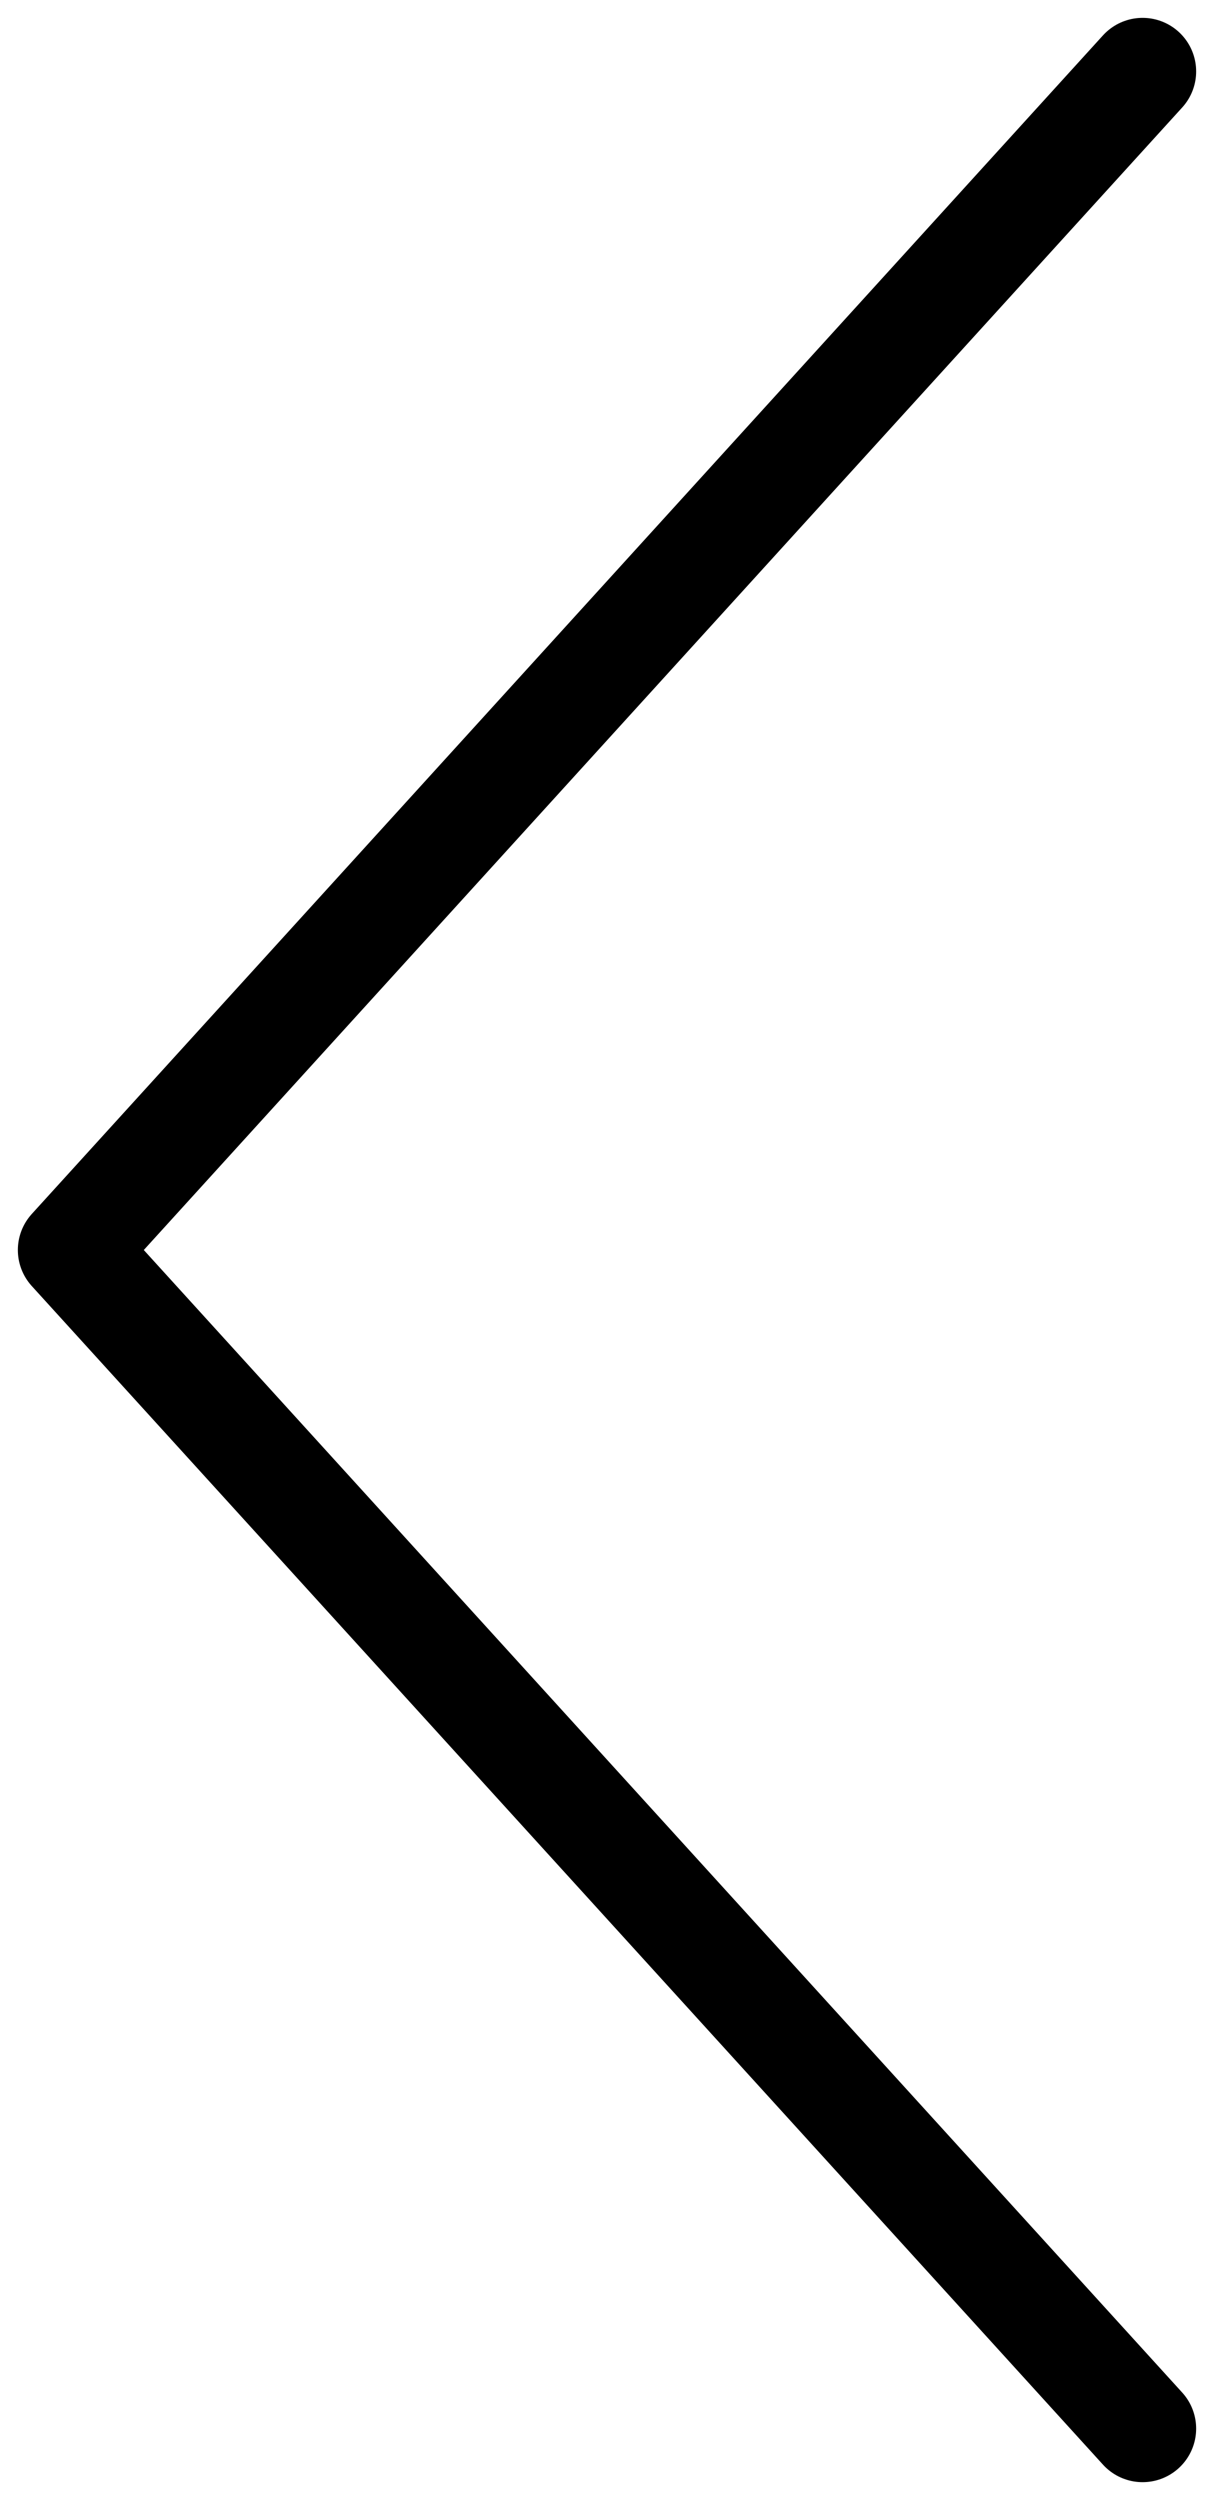 <svg width="17" height="35" viewBox="0 0 17 35" fill="none" xmlns="http://www.w3.org/2000/svg">
<path d="M16 1L1 17.5L16 34" stroke="black" stroke-width="1.5" stroke-linecap="round" stroke-linejoin="round"/>
</svg>
